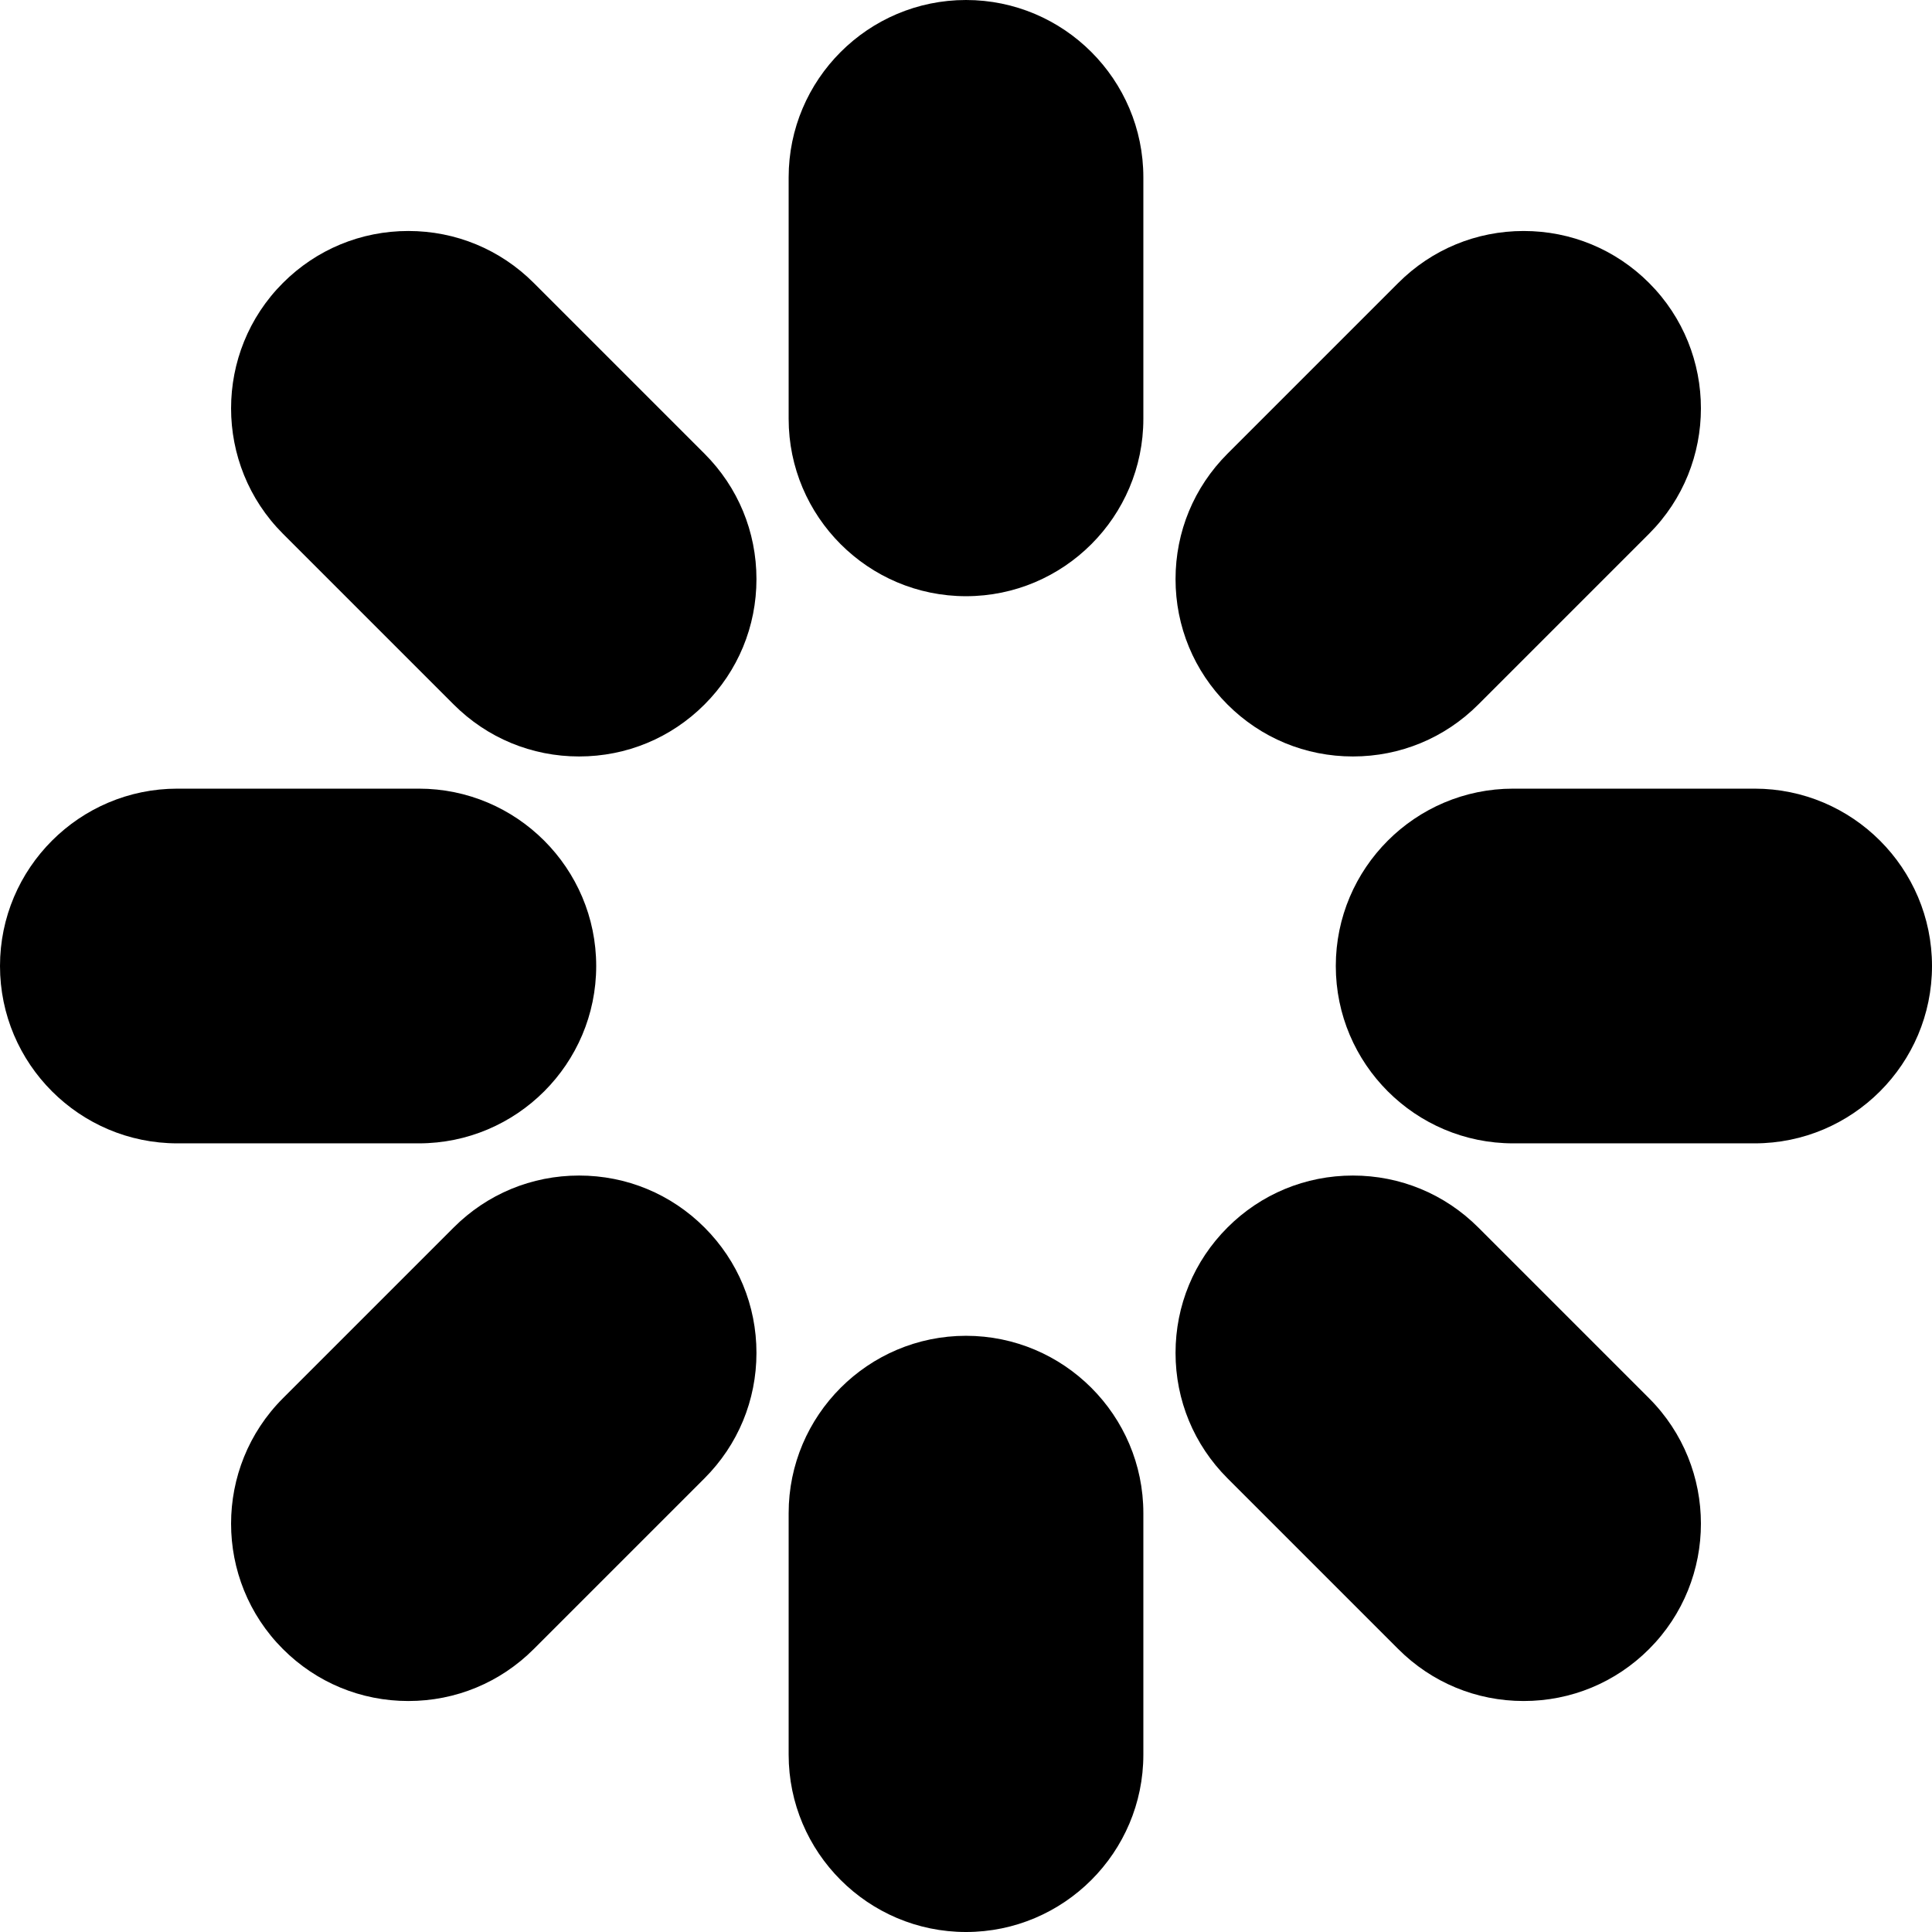 <?xml version="1.0" encoding="iso-8859-1"?>
<!-- Generator: Adobe Illustrator 19.0.0, SVG Export Plug-In . SVG Version: 6.00 Build 0)  -->
<svg xmlns="http://www.w3.org/2000/svg" xmlns:xlink="http://www.w3.org/1999/xlink" version="1.1" id="Layer_1" x="0px" y="0px" viewBox="0 0 512 512" style="enable-background:new 0 0 512 512;" xml:space="preserve">
<g>
	<g>
		<path d="M256,0c-25.916,0-47,21.084-47,47v64c0,25.916,21.084,47,47,47s47-21.084,47-47V47C303,21.084,281.916,0,256,0z"/>
	</g>
</g>
<g>
	<g>
		<path d="M256,354c-25.916,0-47,21.084-47,47v64c0,25.916,21.084,47,47,47s47-21.084,47-47v-64C303,375.084,281.916,354,256,354z"/>
	</g>
</g>
<g>
	<g>
		<path d="M111,209H47c-25.916,0-47,21.084-47,47s21.084,47,47,47h64c25.916,0,47-21.084,47-47S136.916,209,111,209z"/>
	</g>
</g>
<g>
	<g>
		<path d="M465,209h-64c-25.916,0-47,21.084-47,47s21.084,47,47,47h64c25.916,0,47-21.084,47-47S490.916,209,465,209z"/>
	</g>
</g>
<g>
	<g>
		<path d="M186.703,325.297c-8.876-8.877-20.679-13.766-33.233-13.766s-24.357,4.889-33.234,13.766L74.98,370.552    c-18.323,18.325-18.323,48.142,0.001,66.467c8.877,8.878,20.679,13.767,33.234,13.767c12.555,0,24.357-4.89,33.233-13.767    l45.255-45.254c8.877-8.877,13.767-20.679,13.767-33.234C200.47,345.977,195.58,334.174,186.703,325.297z"/>
	</g>
</g>
<g>
	<g>
		<path d="M437.019,74.982c-8.877-8.878-20.68-13.767-33.234-13.767c-12.554,0-24.357,4.89-33.233,13.767l-45.255,45.254    c-8.877,8.877-13.767,20.679-13.767,33.234c0,12.554,4.89,24.357,13.767,33.234c8.876,8.877,20.678,13.766,33.233,13.766    s24.358-4.889,33.234-13.766l45.256-45.255C455.343,123.124,455.343,93.307,437.019,74.982z"/>
	</g>
</g>
<g>
	<g>
		<path d="M437.019,370.553l-45.255-45.255c-8.877-8.877-20.68-13.766-33.234-13.766c-12.554,0-24.357,4.889-33.233,13.766    c-8.877,8.877-13.767,20.679-13.767,33.234c0,12.554,4.89,24.357,13.767,33.233l45.254,45.254    c8.877,8.878,20.679,13.767,33.234,13.767s24.358-4.89,33.234-13.765C455.343,418.696,455.343,388.879,437.019,370.553z"/>
	</g>
</g>
<g>
	<g>
		<path d="M186.702,120.235l-45.254-45.254c-8.877-8.878-20.68-13.767-33.234-13.767c-12.554,0-24.357,4.89-33.234,13.767    c-18.324,18.325-18.324,48.142,0,66.468l45.256,45.255c8.877,8.877,20.68,13.766,33.234,13.766    c12.554-0.001,24.357-4.889,33.232-13.768c8.877-8.877,13.767-20.679,13.767-33.234    C200.469,140.914,195.579,129.111,186.702,120.235z"/>
	</g>
</g>
<g>
</g>
<g>
</g>
<g>
</g>
<g>
</g>
<g>
</g>
<g>
</g>
<g>
</g>
<g>
</g>
<g>
</g>
<g>
</g>
<g>
</g>
<g>
</g>
<g>
</g>
<g>
</g>
<g>
</g>
</svg>
